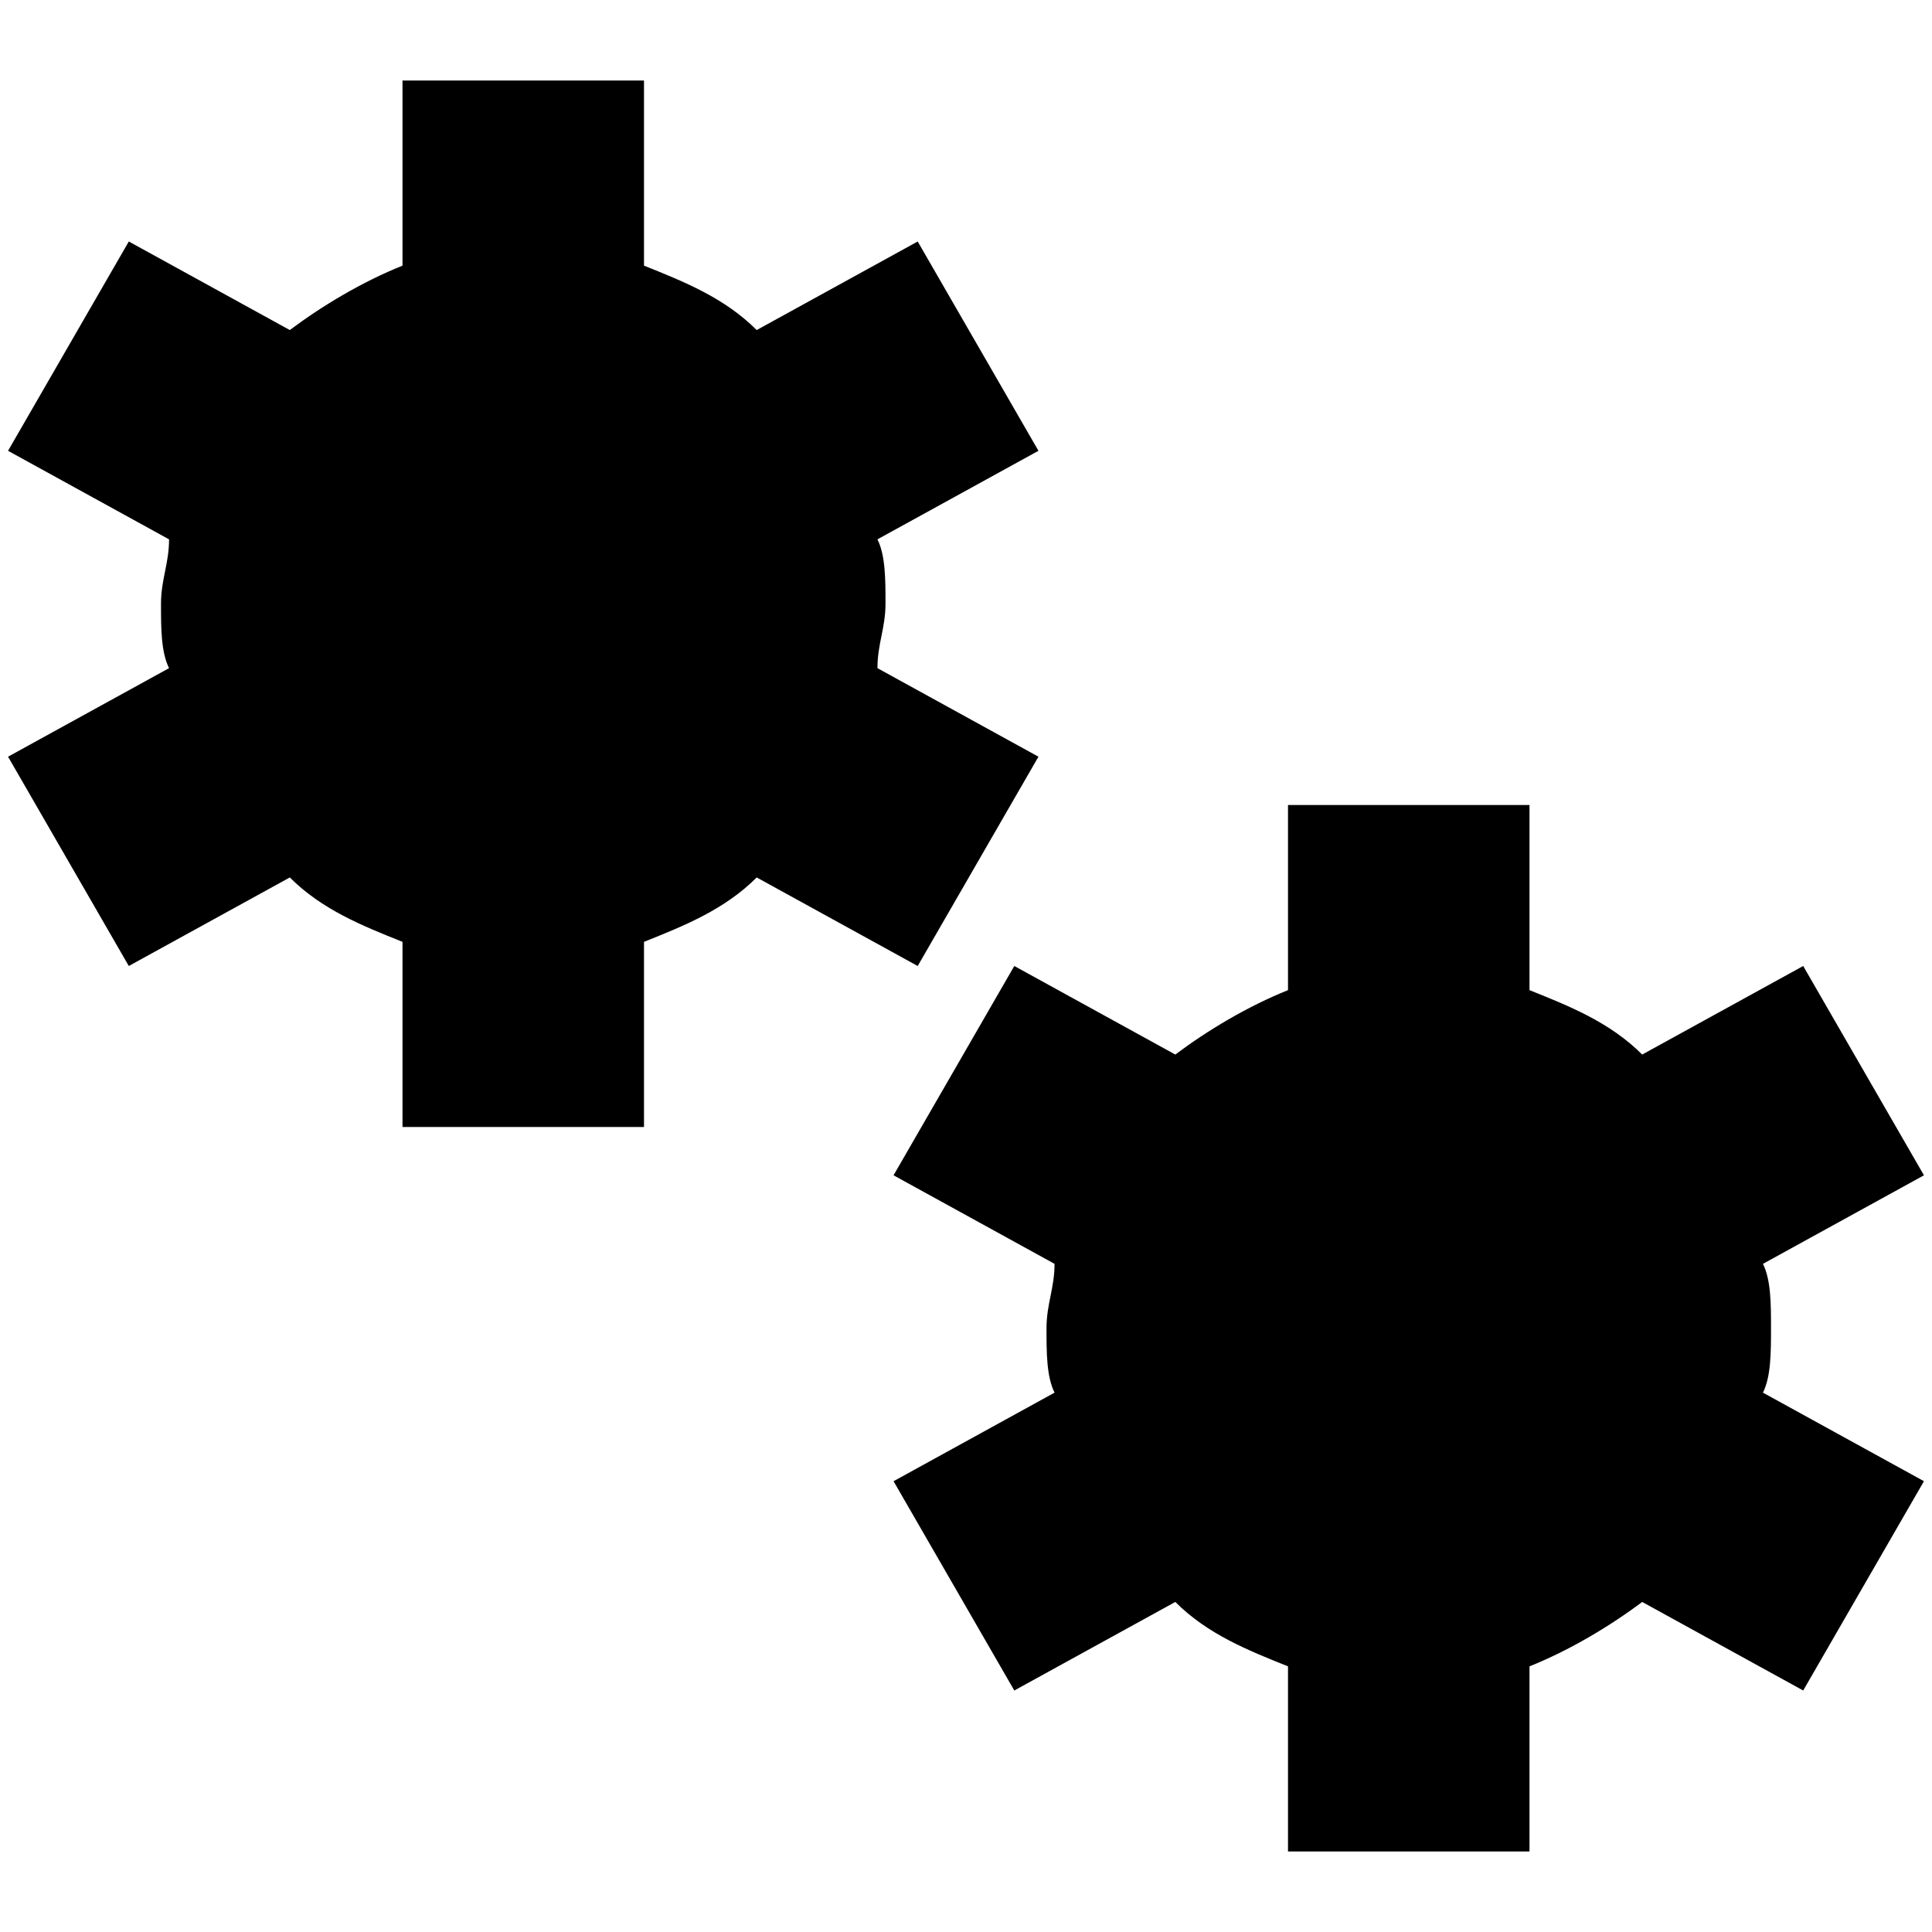 <svg width="24" height="24" viewBox="0 0 24 24" fill="none" xmlns="http://www.w3.org/2000/svg">
  <title>Gears (filled)</title>
  <g transform="matrix(
          1 0
          0 1
          0.1 1
        )"><path fill-rule="evenodd" clip-rule="evenodd" d="M11.3 11L9.3 9.9C8.9 10.3 8.4 10.5 7.9 10.7L7.9 13L4.9 13L4.9 10.7C4.4 10.5 3.9 10.3 3.5 9.9L1.5 11L0 8.4L2 7.3C1.9 7.1 1.9 6.8 1.9 6.5C1.9 6.35 1.925 6.225 1.95 6.1C1.975 5.975 2 5.85 2 5.7L0 4.6L1.5 2L3.5 3.1C3.9 2.8 4.4 2.5 4.9 2.3L4.9 0L7.9 0L7.9 2.3C8.4 2.5 8.9 2.7 9.3 3.1L11.3 2L12.8 4.6L10.8 5.7C10.9 5.9 10.9 6.2 10.9 6.5C10.9 6.65 10.875 6.775 10.85 6.9C10.825 7.025 10.8 7.15 10.8 7.3L12.8 8.4L11.3 11ZM21.8 14.7C21.9 14.9 21.9 15.2 21.9 15.5C21.9 15.8 21.9 16.1 21.8 16.3L23.8 17.4L22.3 20L20.3 18.9C19.9 19.2 19.4 19.5 18.9 19.7L18.9 22L15.9 22L15.9 19.7C15.4 19.5 14.9 19.3 14.5 18.9L12.5 20L11 17.4L13 16.3C12.9 16.1 12.9 15.8 12.9 15.5C12.9 15.35 12.925 15.225 12.95 15.1C12.975 14.975 13 14.85 13 14.7L11 13.6L12.5 11L14.5 12.1C14.9 11.8 15.4 11.5 15.9 11.3L15.9 9L18.9 9L18.9 11.3C19.4 11.5 19.9 11.7 20.3 12.1L22.3 11L23.8 13.6L21.8 14.7Z" fill="currentColor" opacity="1"/></g>
</svg>